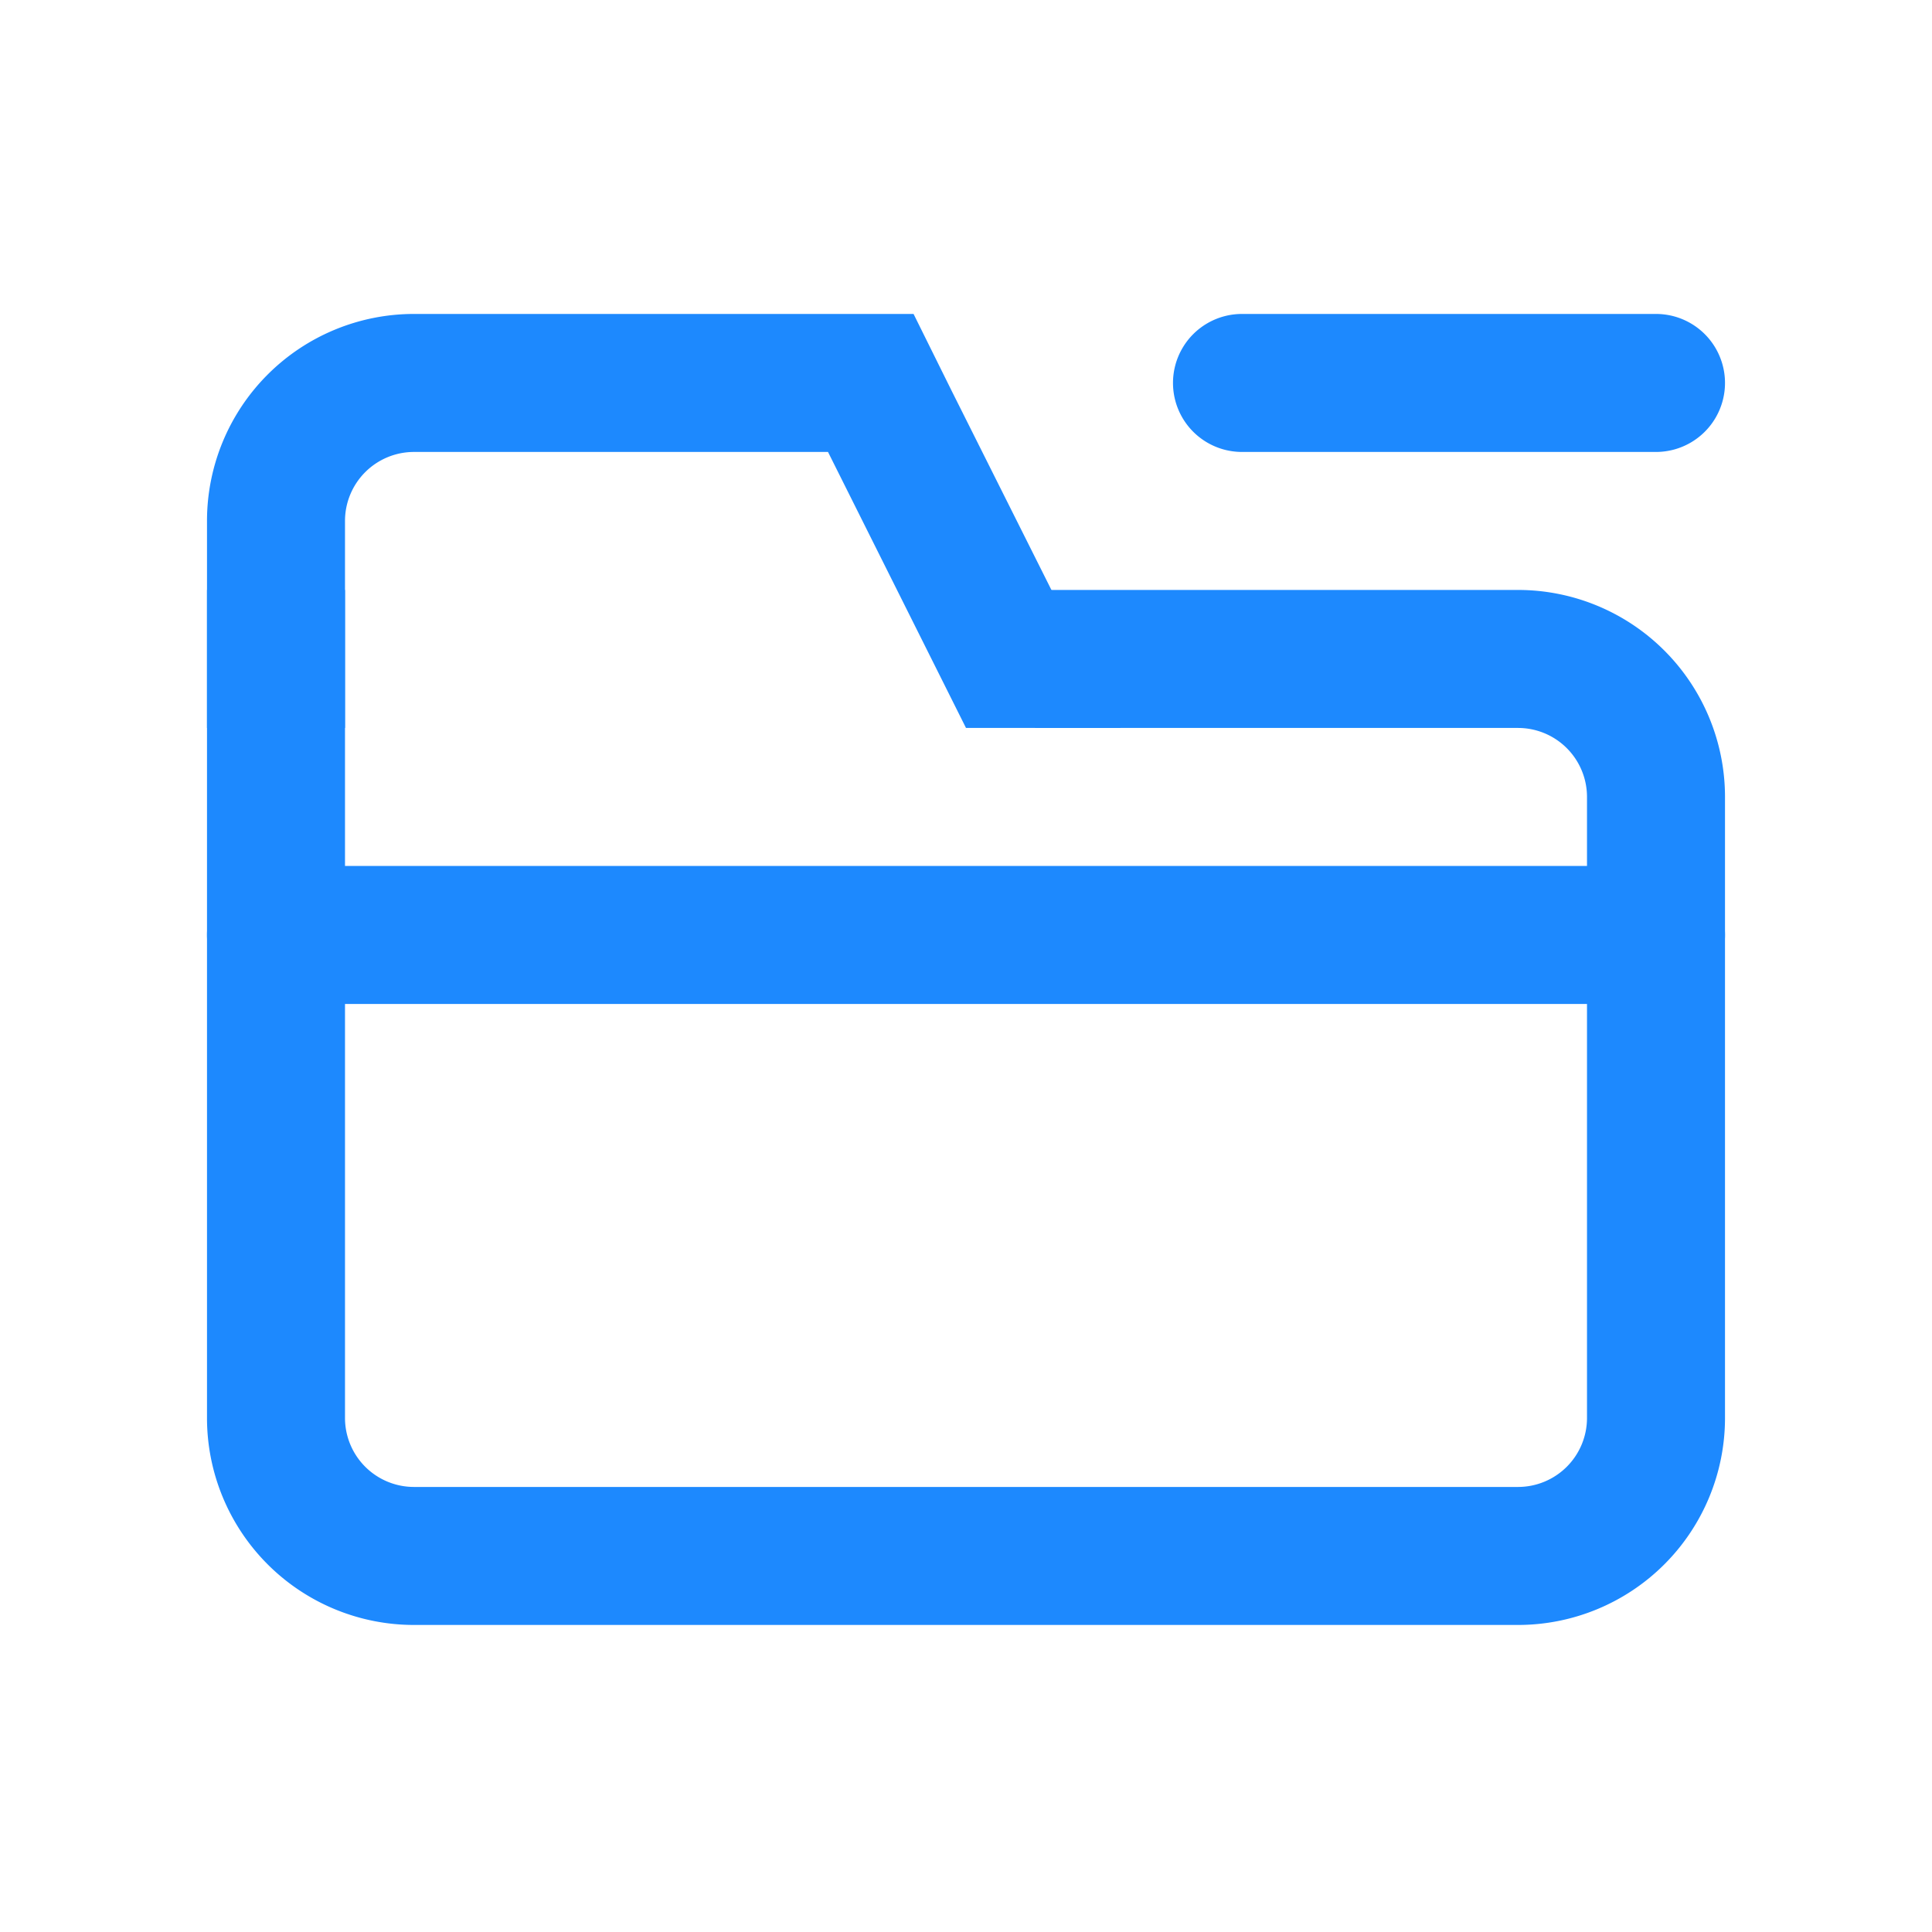 ﻿<svg id="图层_1" data-name="图层 1" xmlns="http://www.w3.org/2000/svg" viewBox="0 0 28 28"><defs><style>.cls-1{fill:#1d89fe;}</style></defs><title>智慧教室icon</title><path class="cls-1" d="M24,6.55H18a1,1,0,0,1,0-2h6a1,1,0,0,1,0,2Z"/><path class="cls-1" d="M24,14.55H4a1,1,0,0,1,0-2H24a1,1,0,0,1,0,2Z"/><path class="cls-1" d="M22,8.55H15v2h7a1,1,0,0,1,1,1v9a1,1,0,0,1-1,1H6a1,1,0,0,1-1-1v-12H3v12a3,3,0,0,0,3,3H22a3,3,0,0,0,3-3v-9A3,3,0,0,0,22,8.55Z"/><path class="cls-1" d="M5,7.55a1,1,0,0,1,1-1h6l2,4h2.24L13.79,5.66l-.55-1.11H6a3,3,0,0,0-3,3v3H5Z"/></svg>